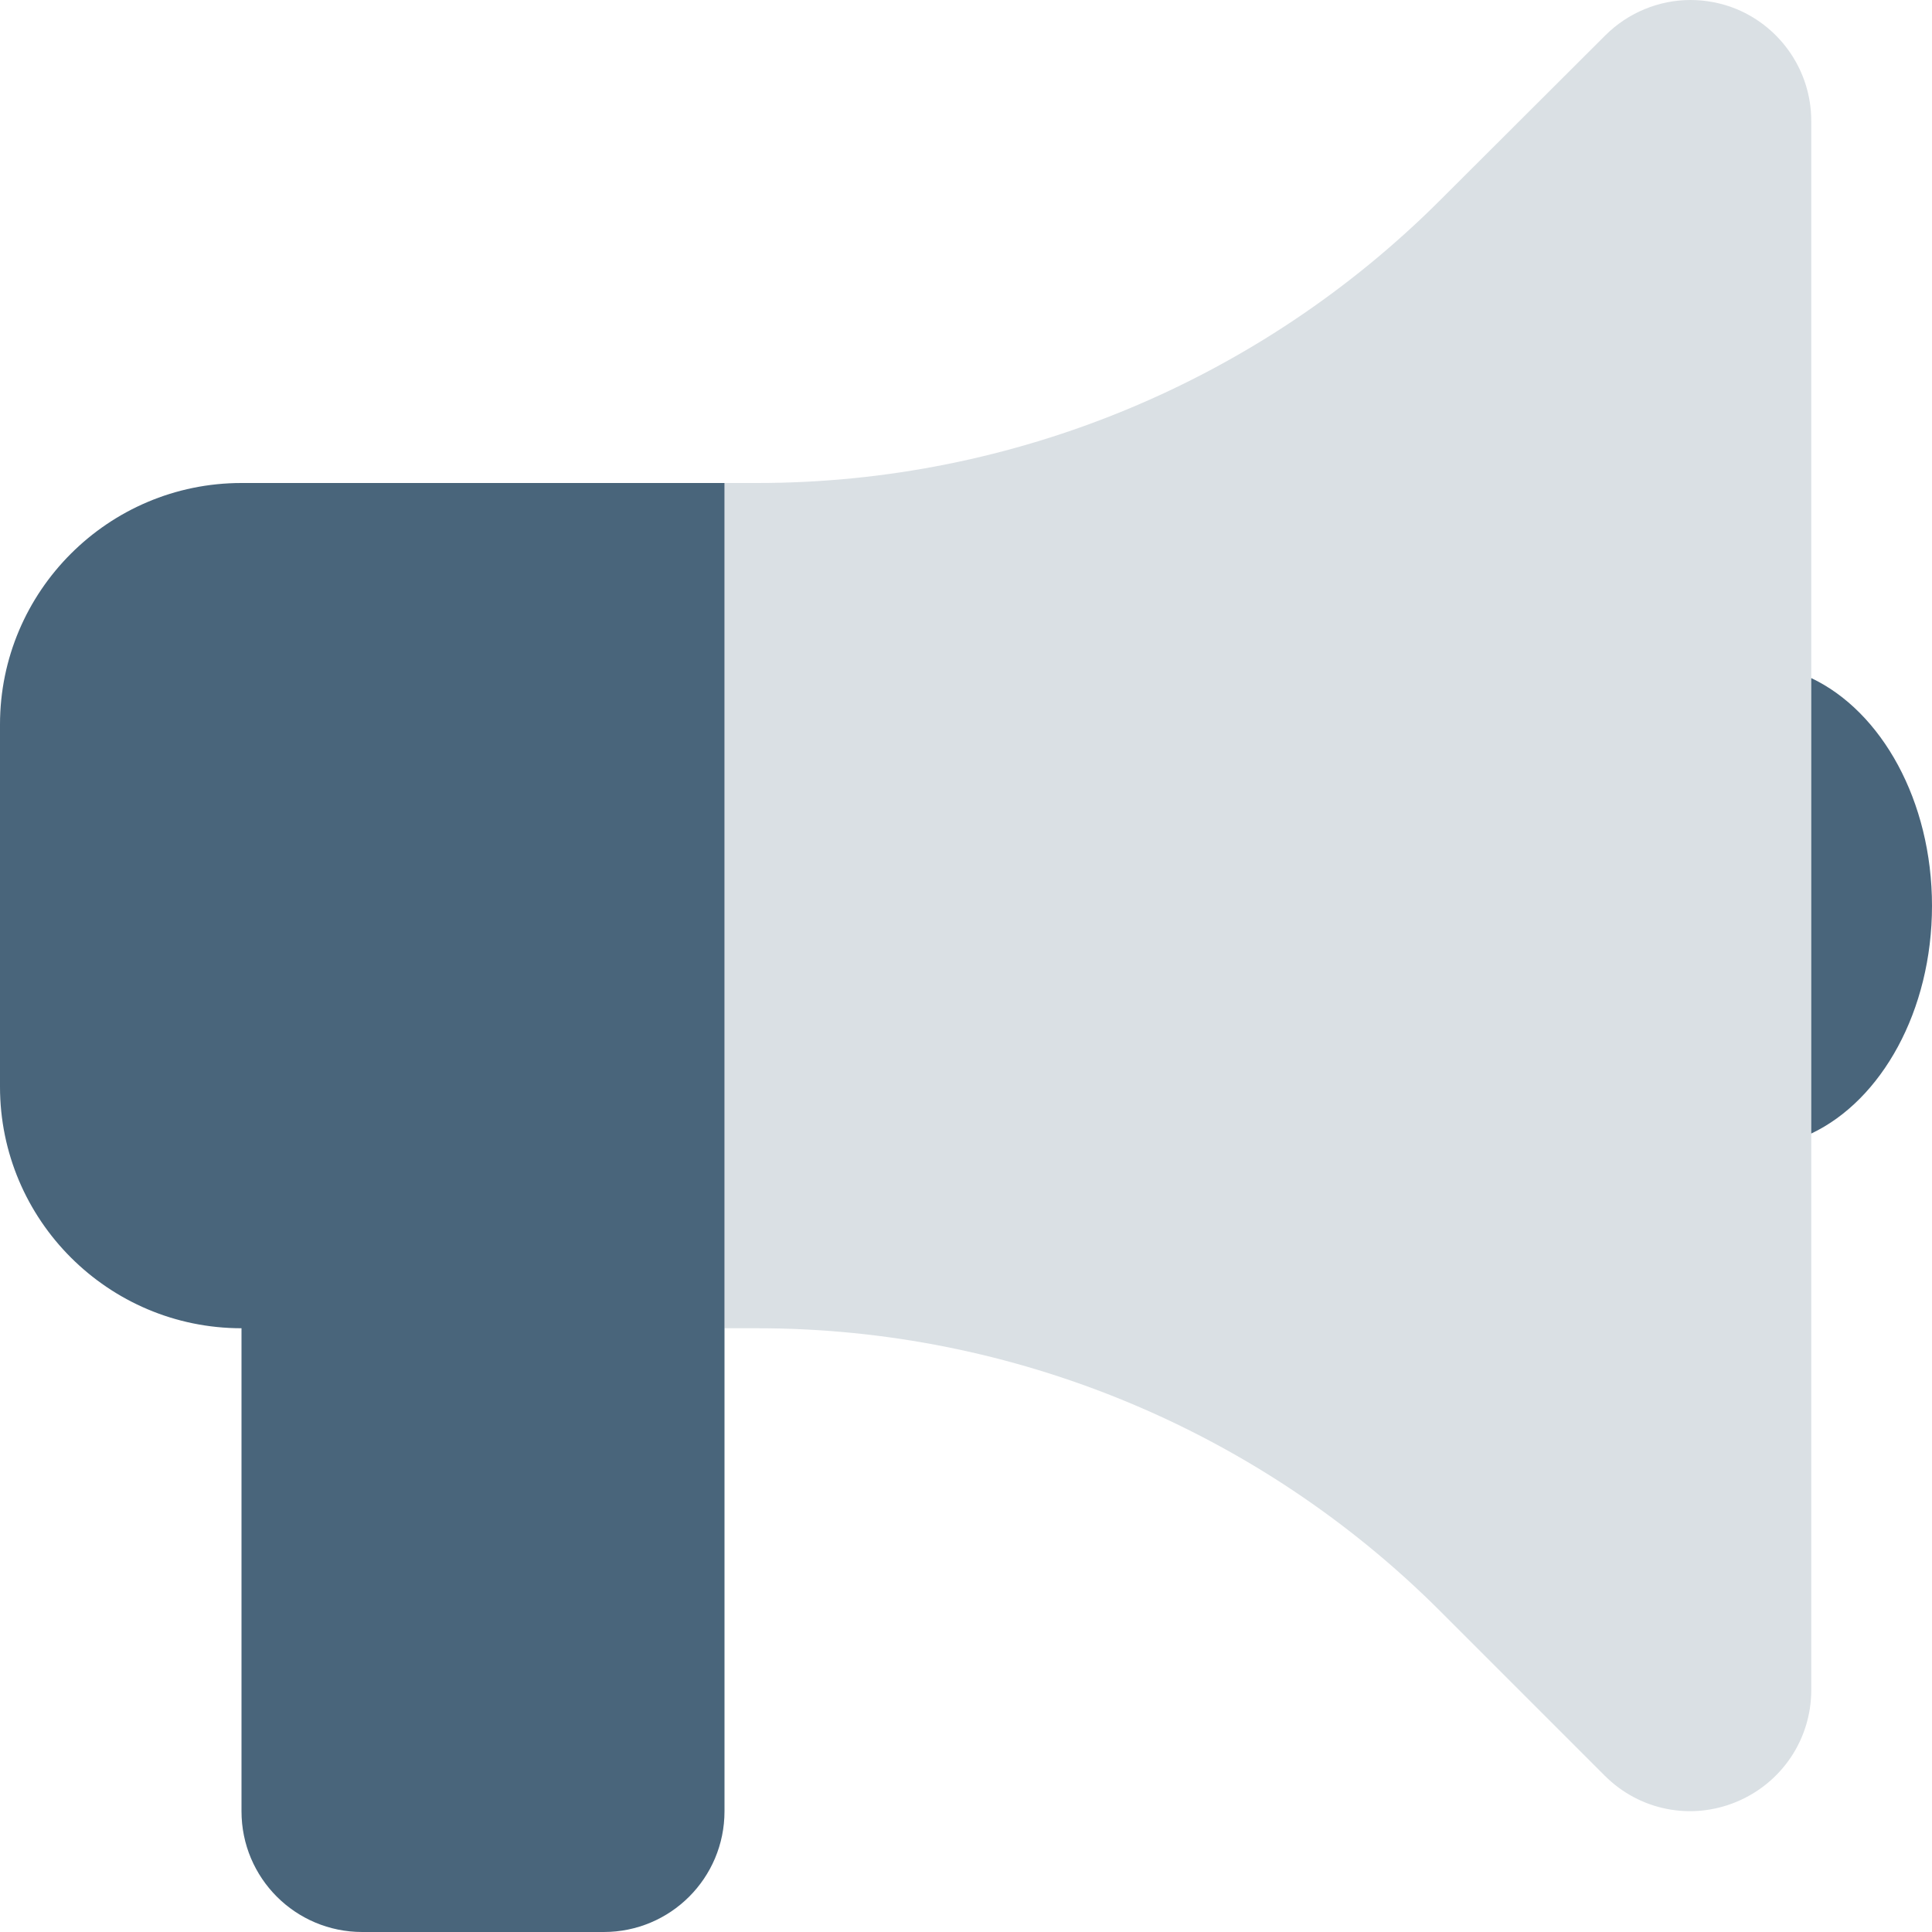 <svg width="72" height="72" viewBox="0 0 72 72" fill="none" xmlns="http://www.w3.org/2000/svg">
<g clip-path="url(#clip0_6768_22082)">
<path opacity="0.4" d="M27 18V22.5V27V40.5V45V49.5H28.224C37.772 49.5 46.927 53.297 53.677 60.047L59.808 66.178C61.102 67.472 63.028 67.852 64.716 67.148C66.403 66.445 67.5 64.814 67.5 62.986V42.23V25.256V4.5C67.5 2.686 66.403 1.041 64.716 0.338C64.167 0.113 63.577 0 63 0C61.833 0 60.68 0.464 59.822 1.322L53.677 7.453C46.927 14.203 37.772 18 28.224 18C27.816 18 27.408 18 27 18Z" fill="#49657B" fill-opacity="0.5"/>
<path d="M3.05176e-05 27C3.05176e-05 22.036 4.036 18 9 18H27V45V49.5V67.5C27 69.989 24.989 72 22.5 72H13.5C11.011 72 9 69.989 9 67.5V49.5C4.036 49.5 3.05176e-05 45.464 3.05176e-05 40.5V27ZM72 33.75C72 37.673 70.116 41.006 67.5 42.244V25.27C70.116 26.508 72 29.841 72 33.764V33.75Z" fill="#49657B"/>
</g>
<defs>
<clipPath id="clip0_6768_22082">
<rect width="72" height="72" fill="white"/>
</clipPath>
</defs>
</svg>
